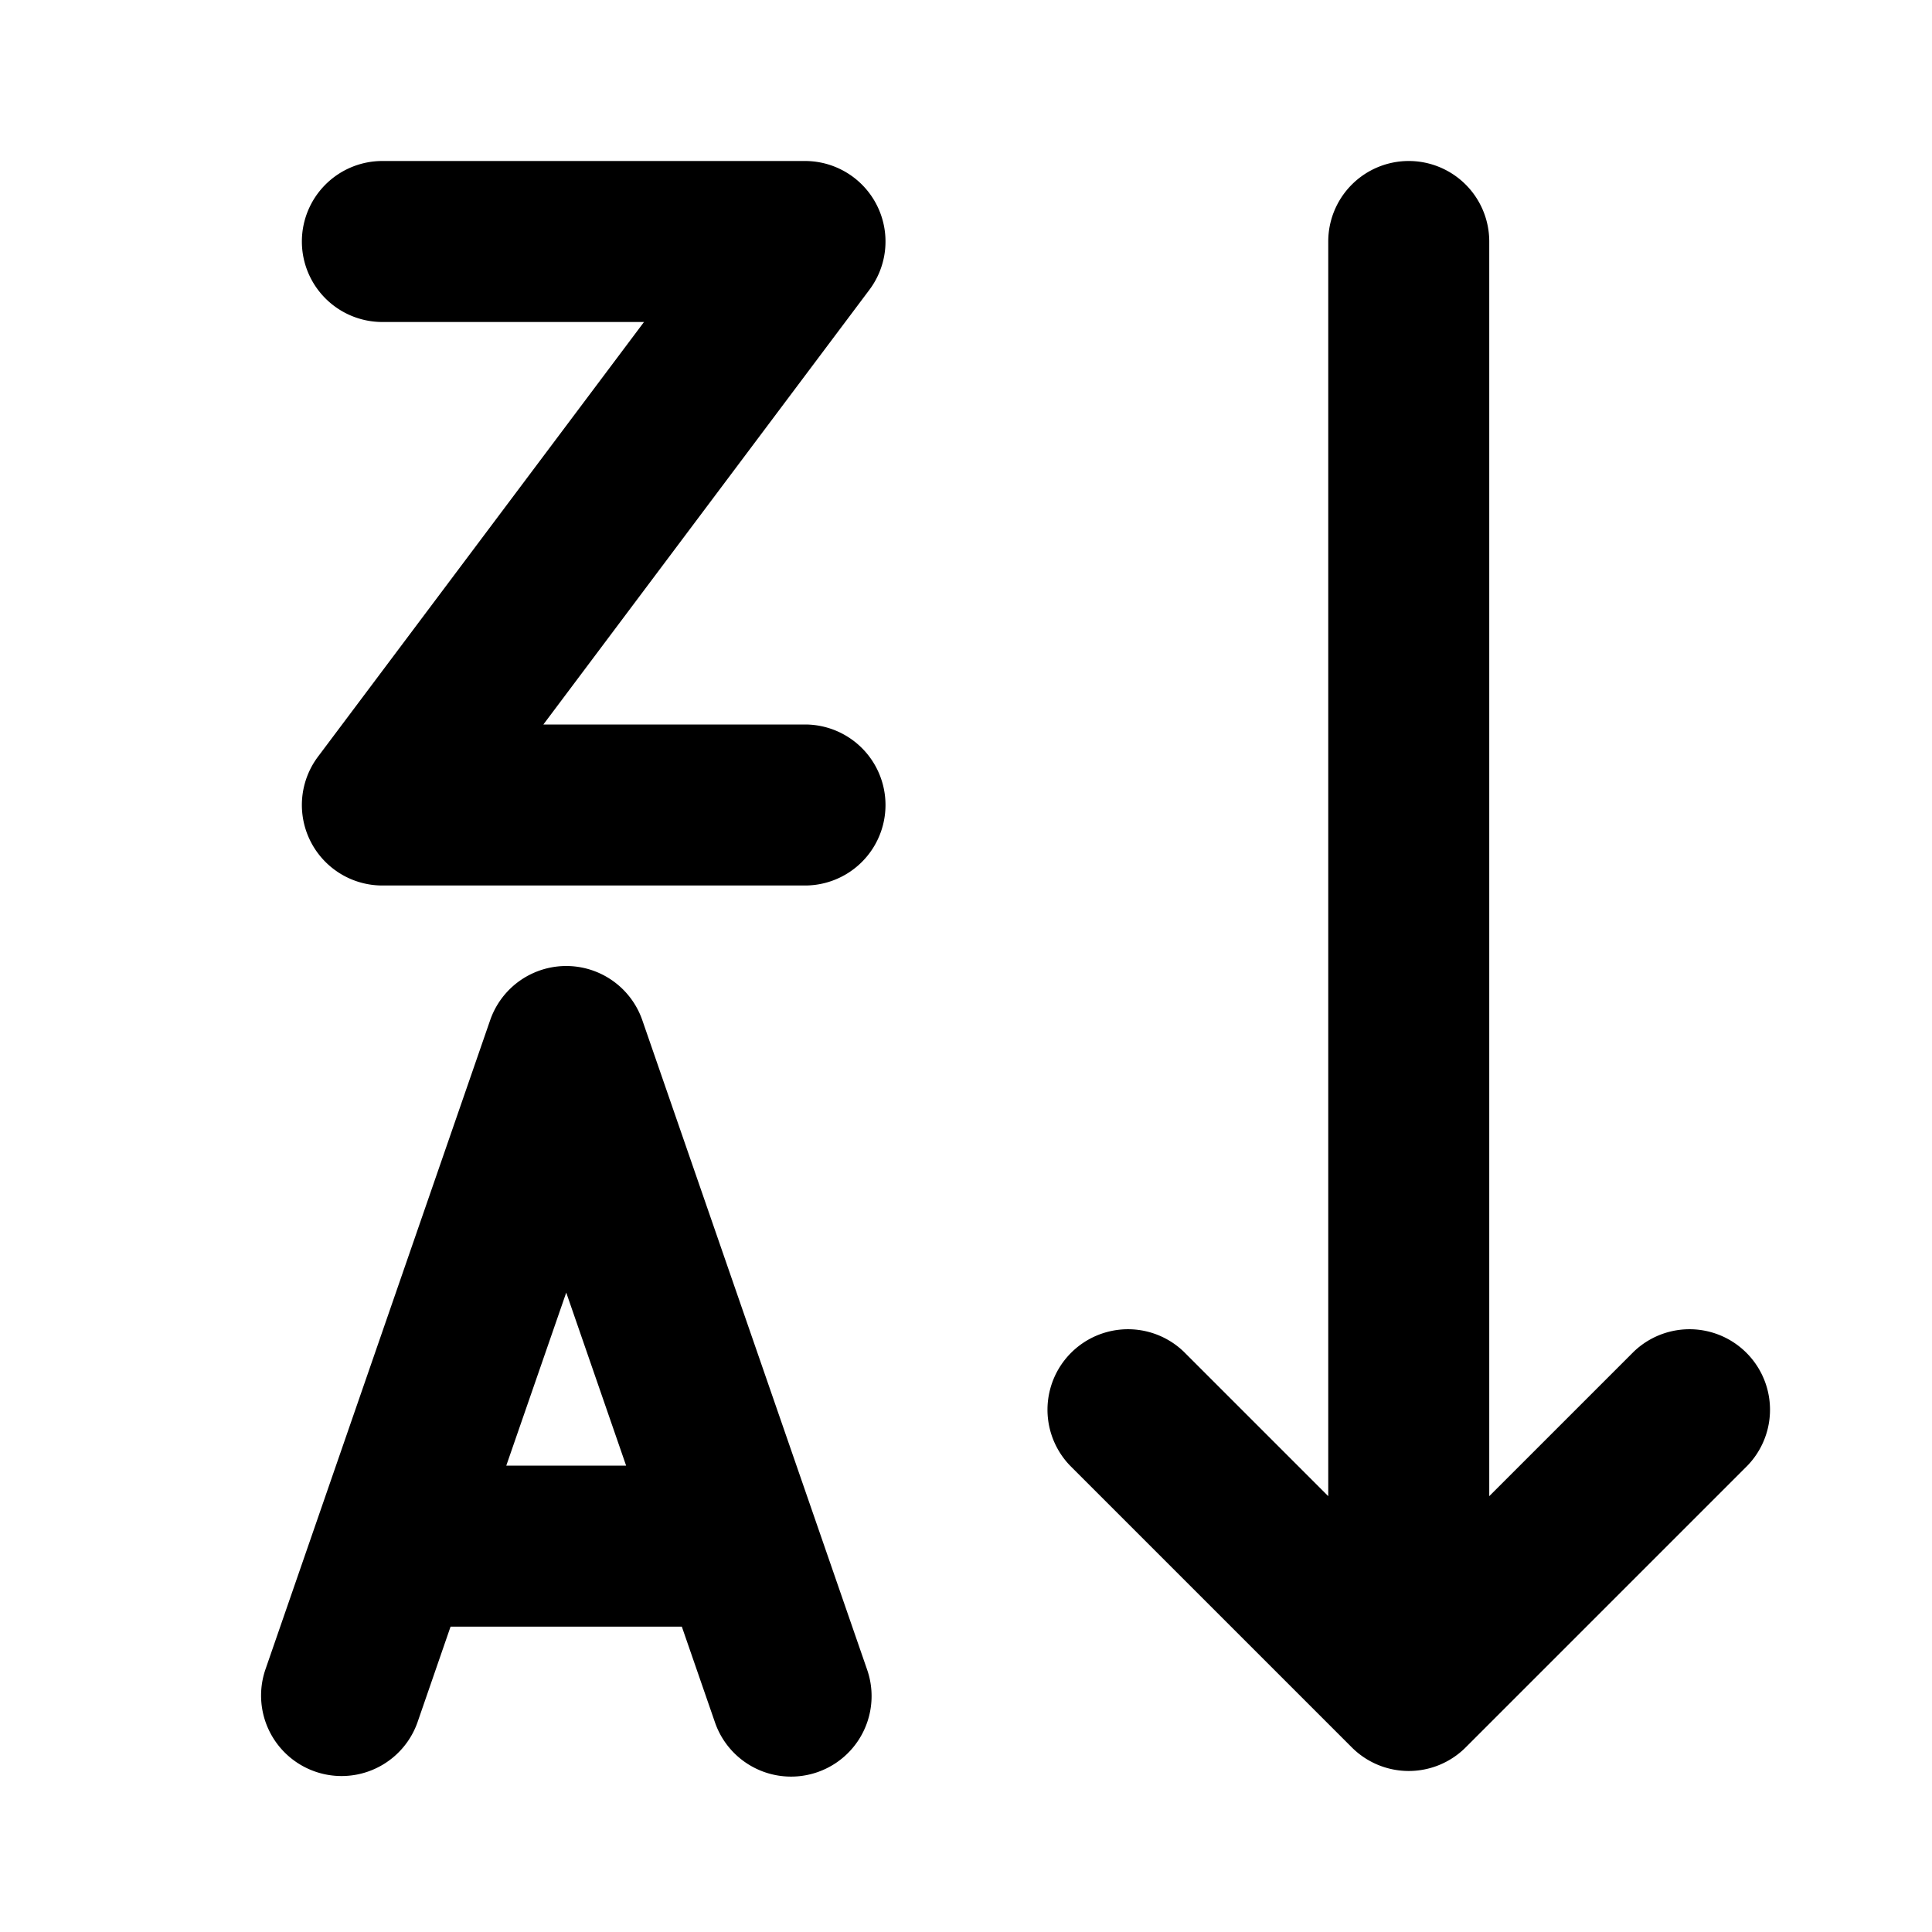 <svg xmlns="http://www.w3.org/2000/svg" width="3em" height="3em" viewBox="0 0 24 24"><path fill="currentColor" d="M3.75 3a1 1 0 0 1 1-1H10a1 1 0 0 1 .8 1.6L6.75 9H10a1 1 0 1 1 0 2H4.75a1 1 0 0 1-.8-1.6L8 4H4.75a1 1 0 0 1-1-1m4.229 9.673a1 1 0 0 0-1.89 0l-2.793 8.069a1 1 0 0 0 1.89.654l.411-1.189H8.47l.412 1.19a1 1 0 0 0 1.89-.655zm-1.69 5.534l.745-2.15l.744 2.15zM17.5 2a1 1 0 0 1 1 1v15.586l1.793-1.793a1 1 0 0 1 1.414 1.414l-3.5 3.5a1 1 0 0 1-1.414 0l-3.5-3.5a1 1 0 0 1 1.414-1.414l1.793 1.793V3a1 1 0 0 1 1-1"/></svg>